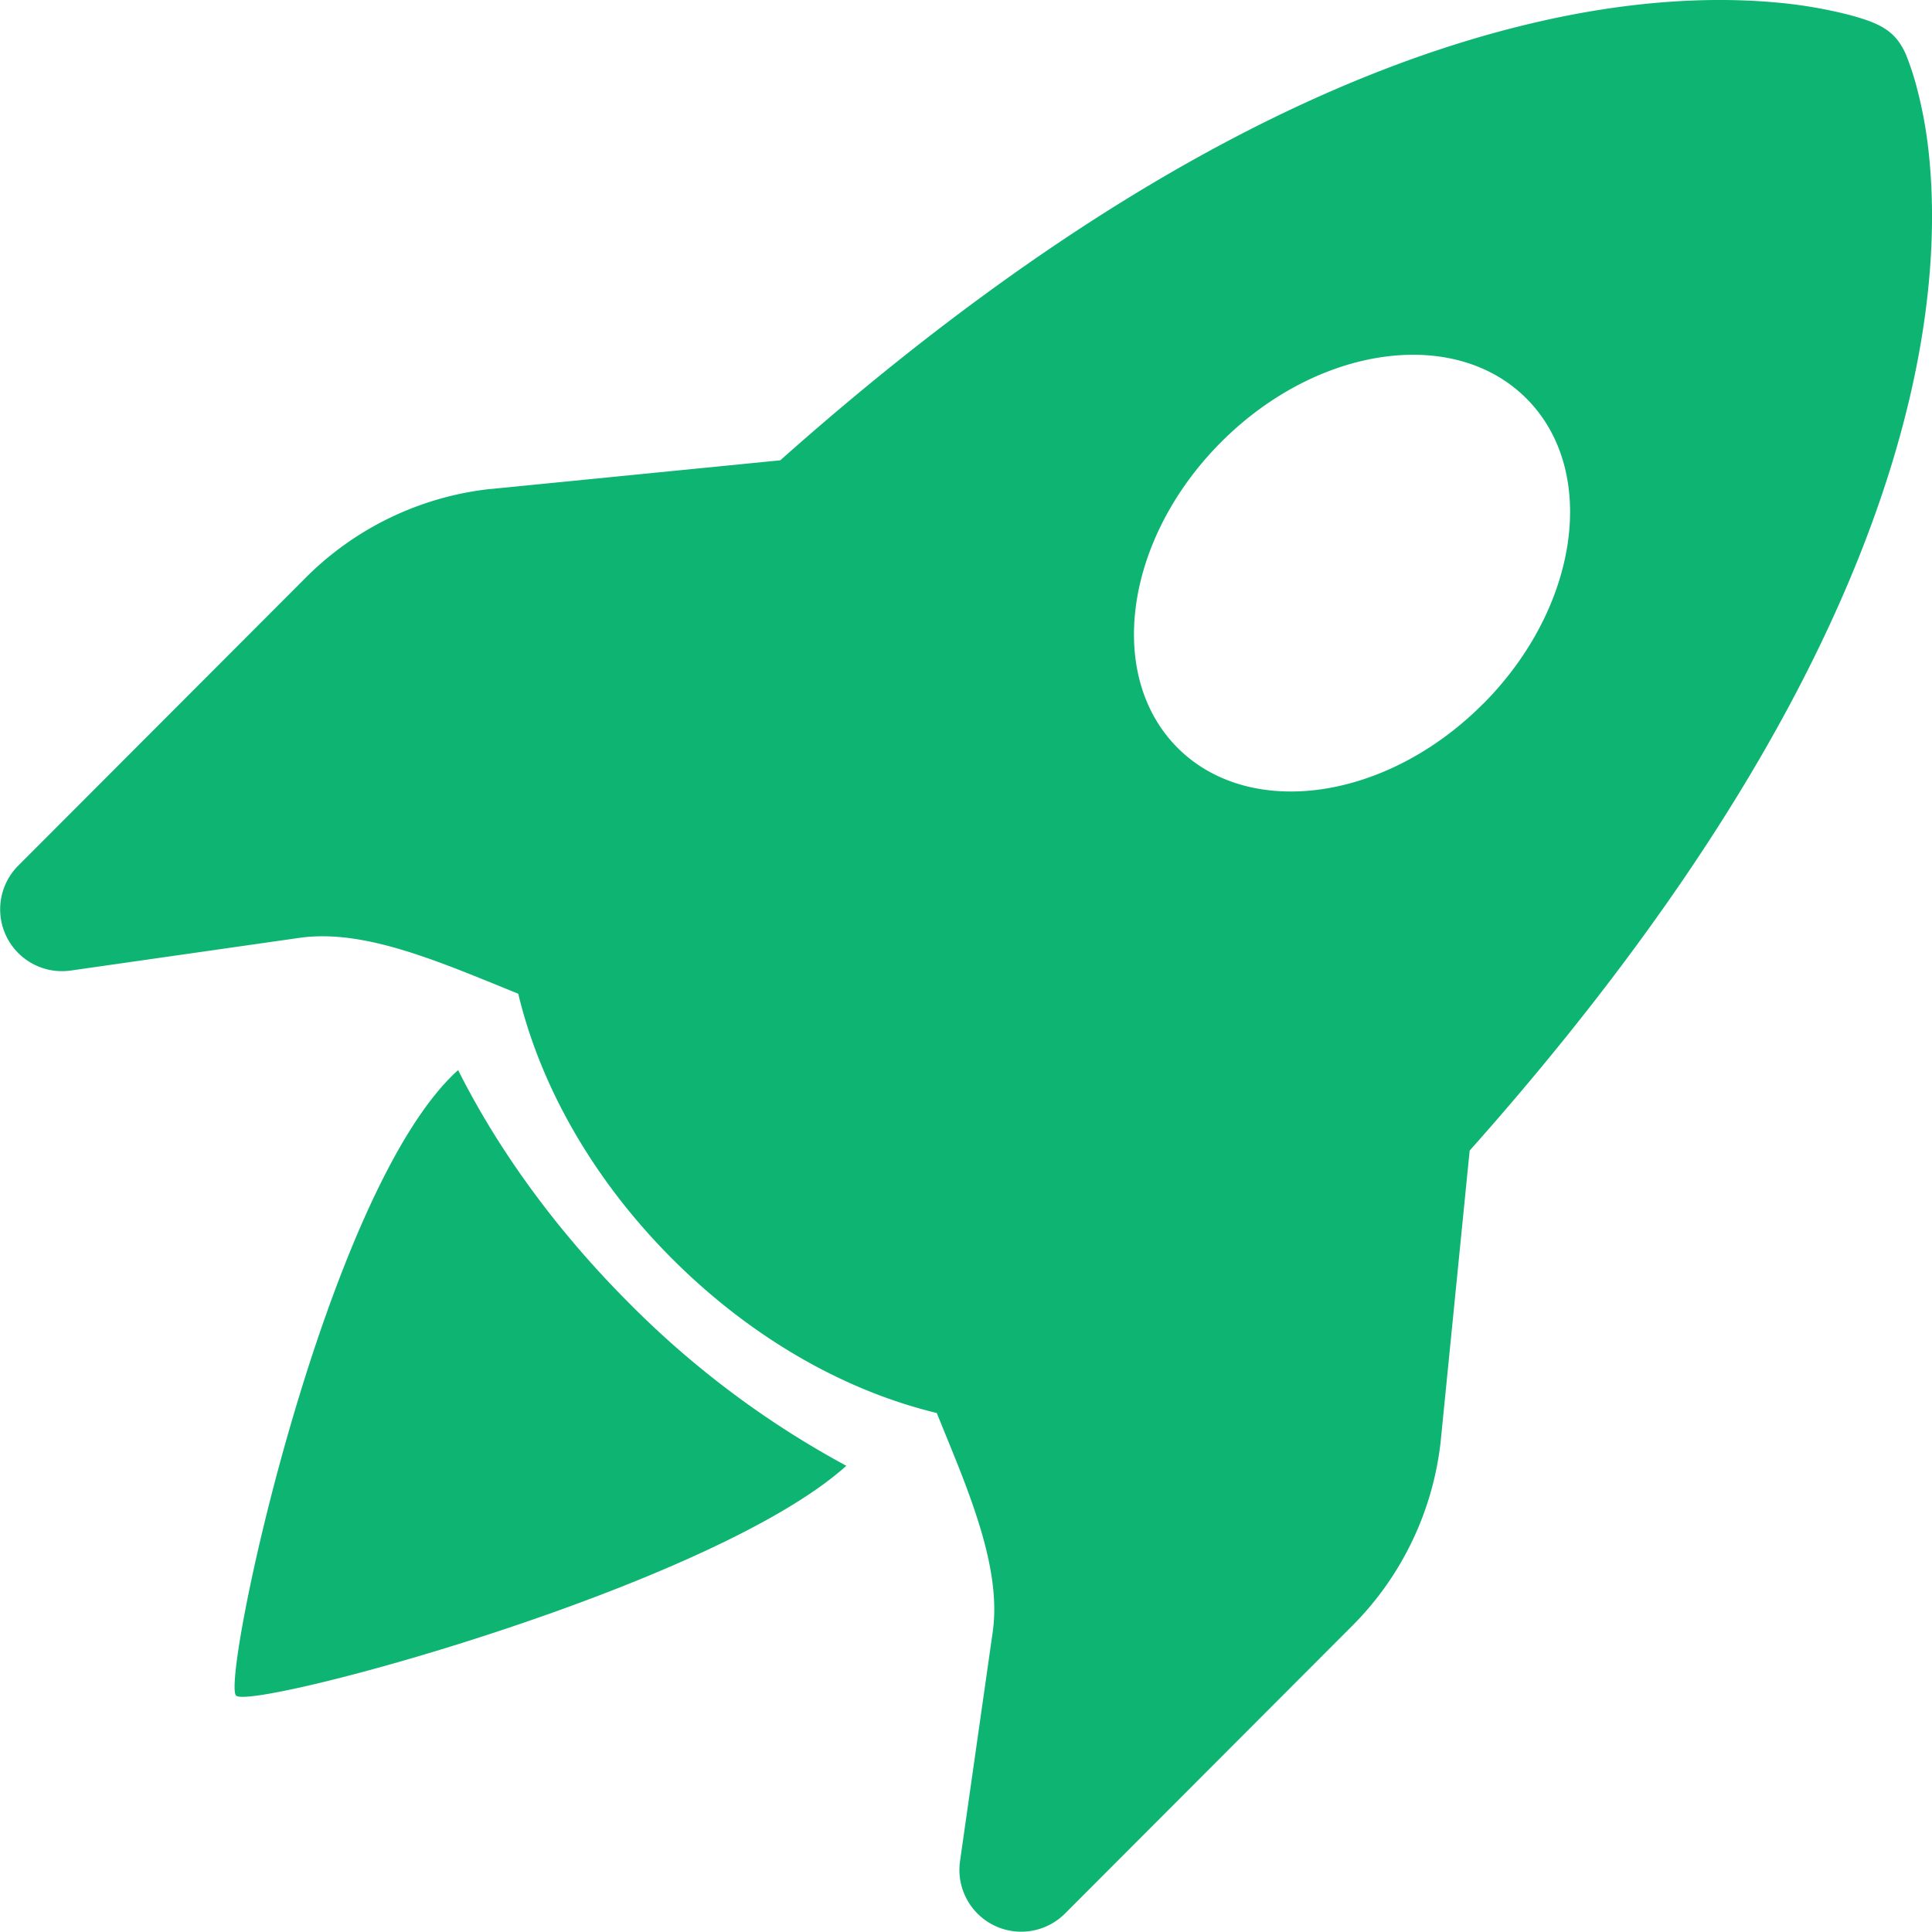 <svg xmlns="http://www.w3.org/2000/svg" width="1em" height="1em" viewBox="0 0 16 16"><g fill="#0eb572"><path d="M12.17 9.53c2.307-2.592 3.278-4.684 3.641-6.218c.21-.887.214-1.58.16-2.065a3.578 3.578 0 0 0-.108-.563a2.22 2.22 0 0 0-.078-.23V.453c-.073-.164-.168-.234-.352-.295a2.35 2.35 0 0 0-.16-.045a3.797 3.797 0 0 0-.57-.093c-.49-.044-1.19-.03-2.08.188c-1.536.374-3.618 1.343-6.161 3.604l-2.4.238h-.006a2.552 2.552 0 0 0-1.524.734L.15 7.17a.512.512 0 0 0 .433.868l1.896-.271c.28-.04.592.013.955.132c.232.076.437.16.655.248l.203.083c.196.816.66 1.58 1.275 2.195c.613.614 1.376 1.08 2.191 1.277l.082.202c.089.218.173.424.249.657c.118.363.172.676.132.956l-.271 1.9a.512.512 0 0 0 .867.433l2.382-2.386c.41-.41.668-.949.732-1.526l.24-2.408Zm.11-3.699c-.797.8-1.93.961-2.528.362c-.598-.6-.436-1.733.361-2.532c.798-.799 1.93-.96 2.528-.361c.599.599.437 1.732-.36 2.531Z"/><path d="M5.205 10.787a7.632 7.632 0 0 0 1.804 1.352c-1.118 1.007-4.929 2.028-5.054 1.903c-.126-.127.737-4.189 1.839-5.18c.346.69.837 1.35 1.411 1.925Z"/></g></svg>